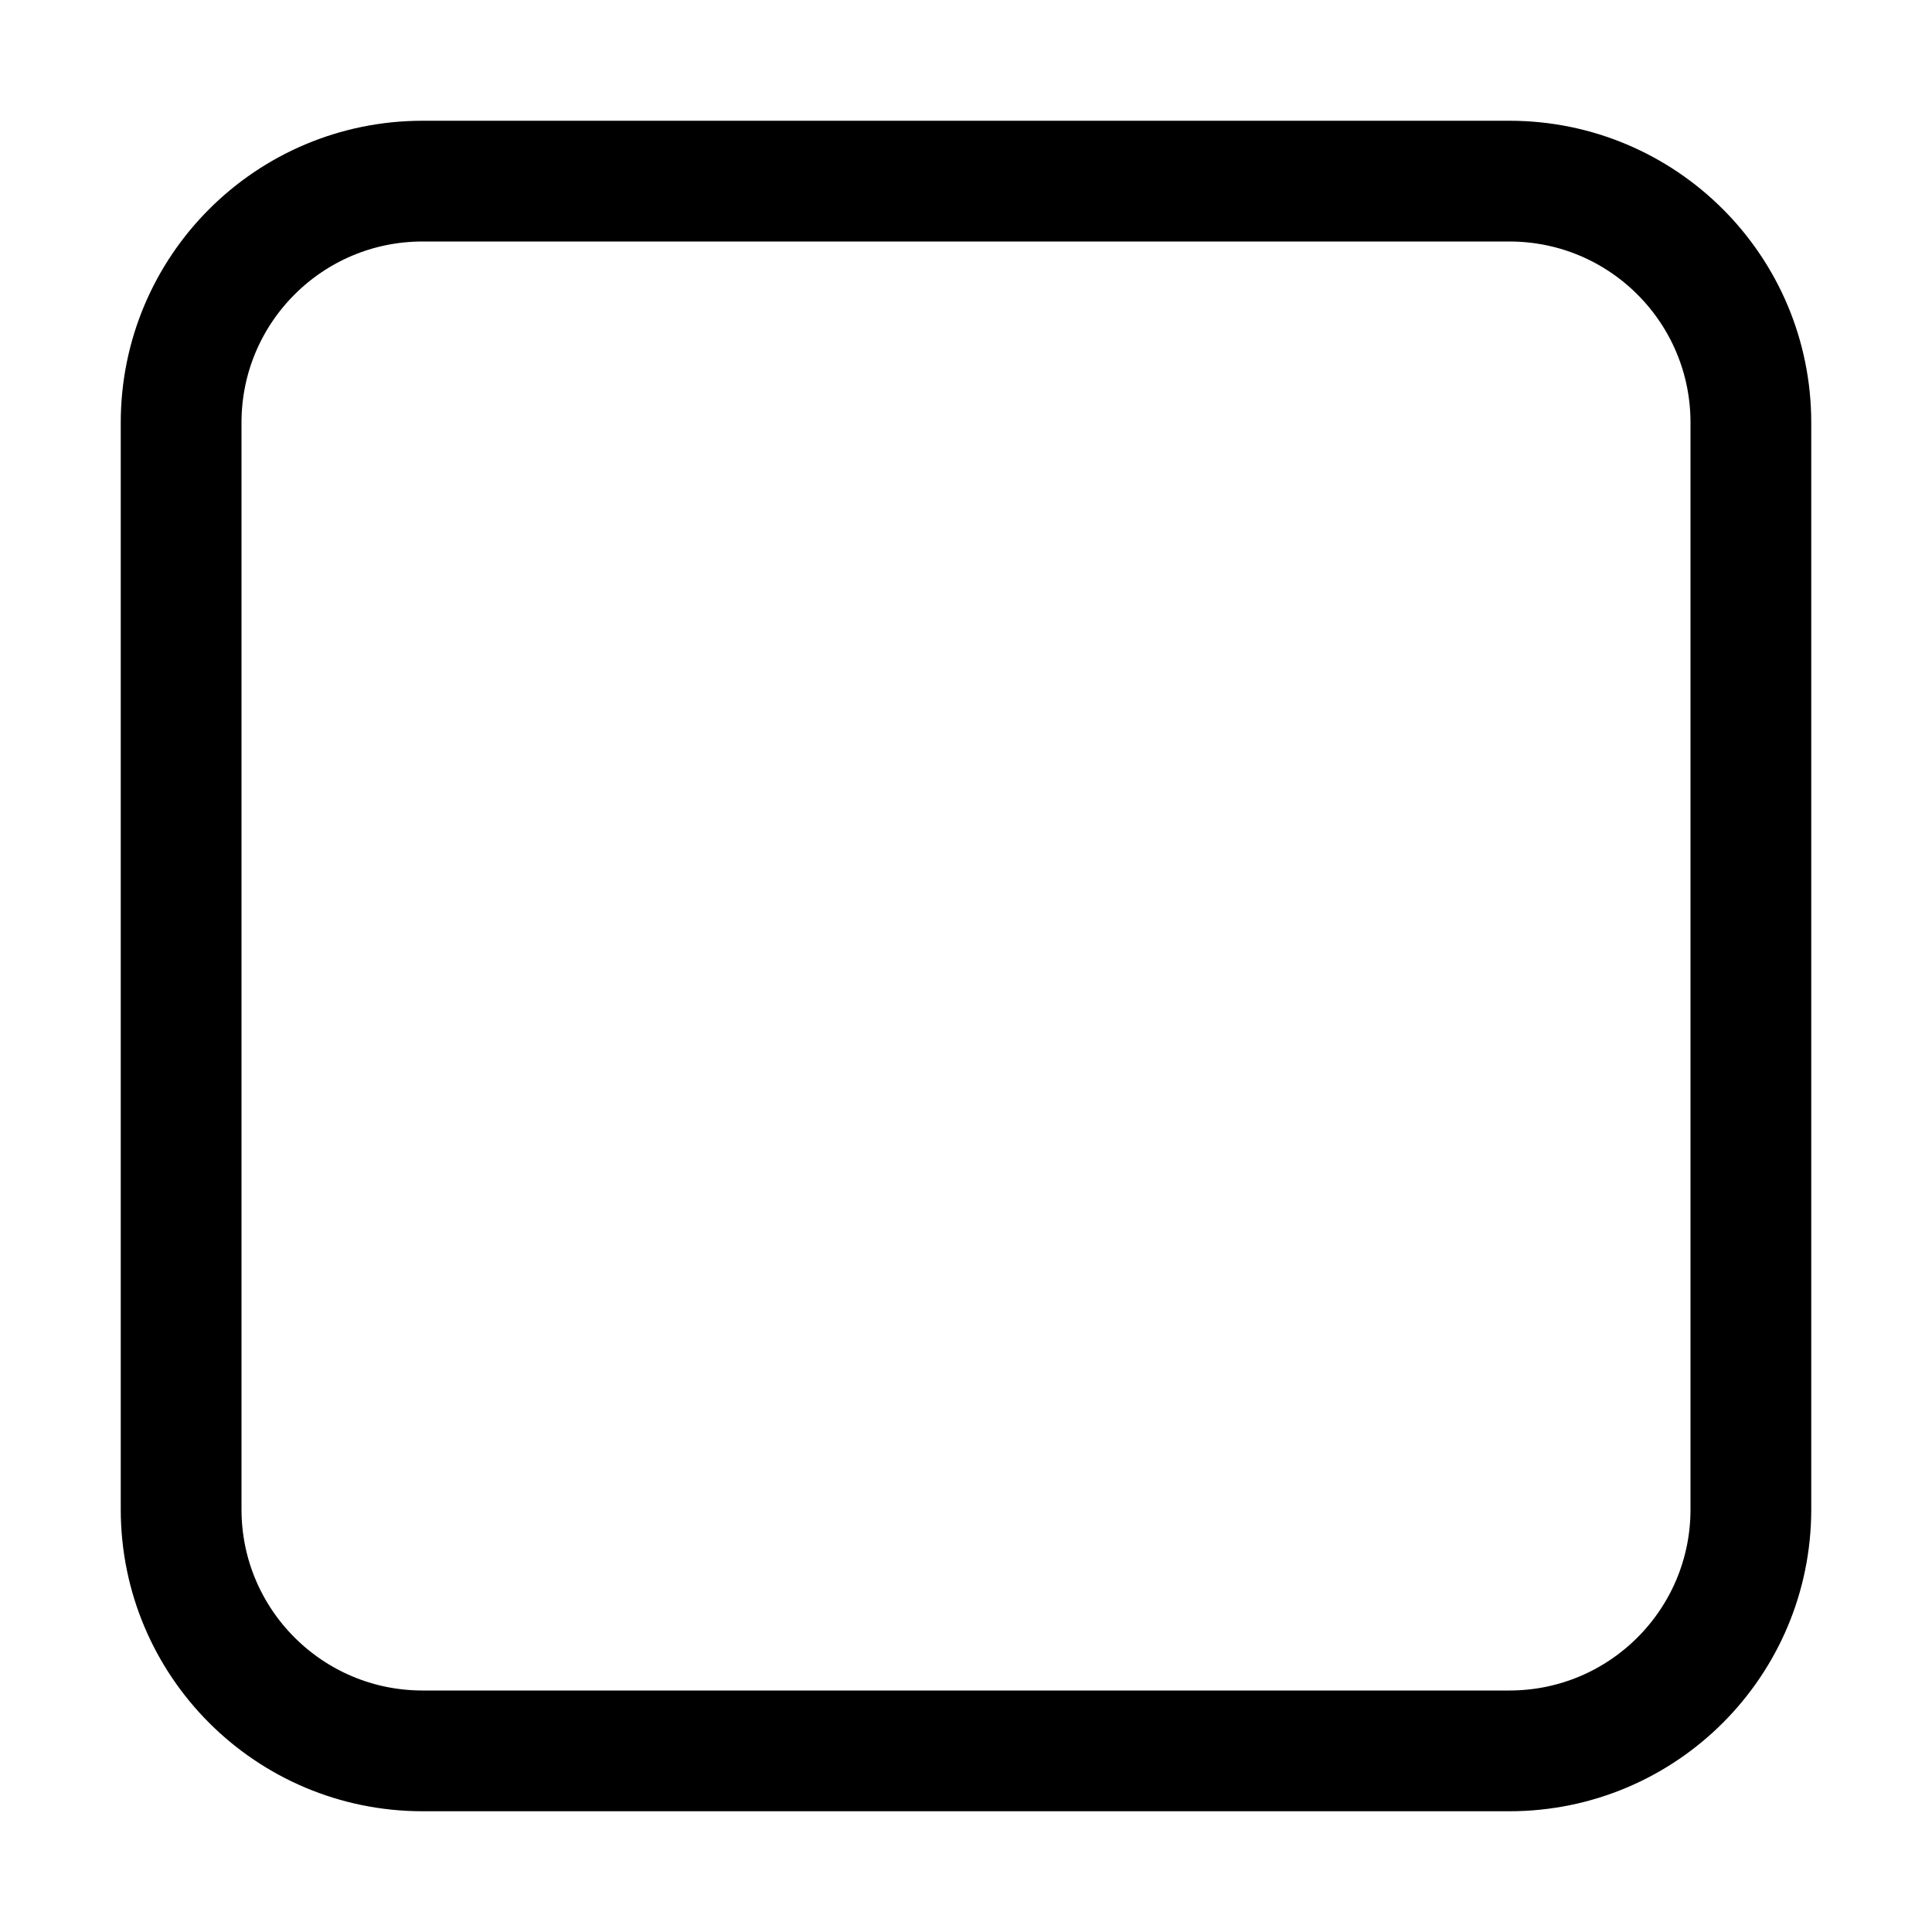<svg xmlns="http://www.w3.org/2000/svg" width="16" height="16" viewBox="0 0 16 16" fill="none">
<g id="toolbar-screen-aspect-square-regular[forms,screen,aspect,toolbar]">
<path id="Vector" d="M12.5 1.5H3.5C2.395 1.5 1.5 2.395 1.5 3.5V12.5C1.5 13.605 2.395 14.5 3.5 14.5H12.5C13.605 14.5 14.5 13.605 14.5 12.5V3.5C14.5 2.395 13.605 1.5 12.5 1.5Z" stroke="black" stroke-linecap="round" stroke-linejoin="round"/>
</g>
</svg>